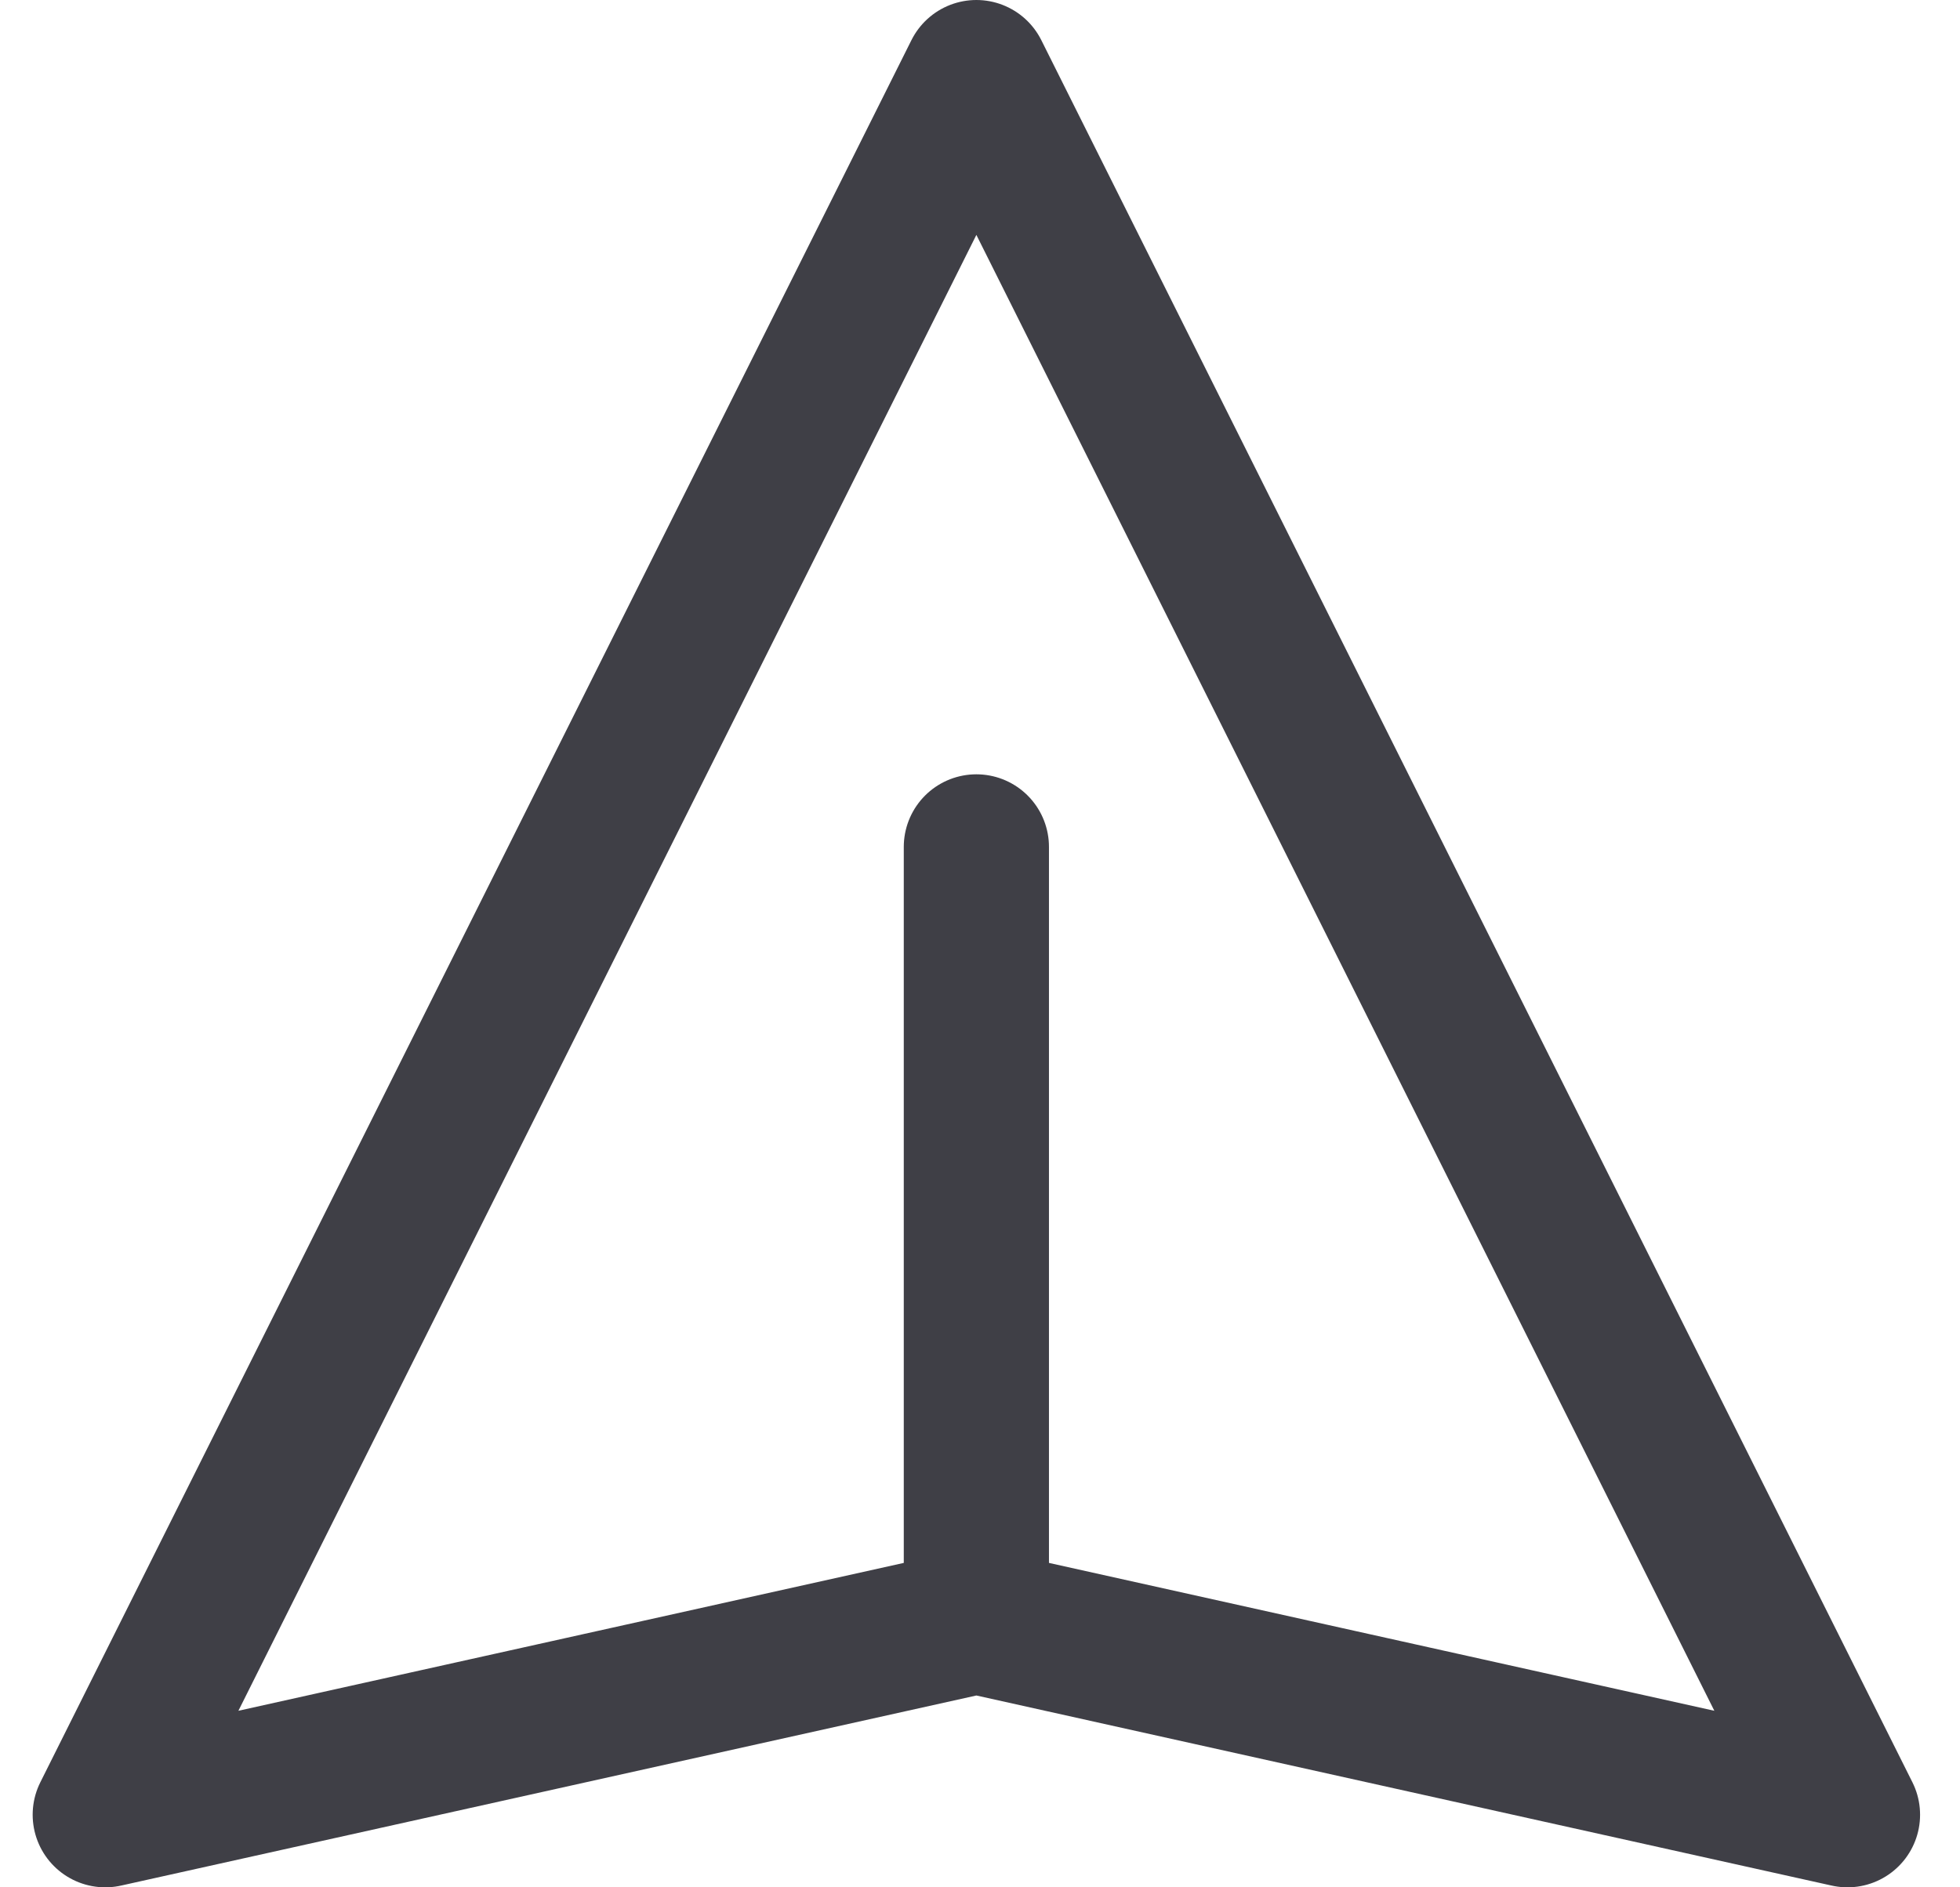 <svg width="27" height="26" viewBox="0 0 27 26" fill="none" xmlns="http://www.w3.org/2000/svg">
<path d="M13.45 22.333L25.45 25L13.45 1L1.45 25L13.45 22.333ZM13.45 22.333V11.667" stroke="#3F3F46" stroke-width="2" stroke-linecap="round" stroke-linejoin="round"/>
</svg>
